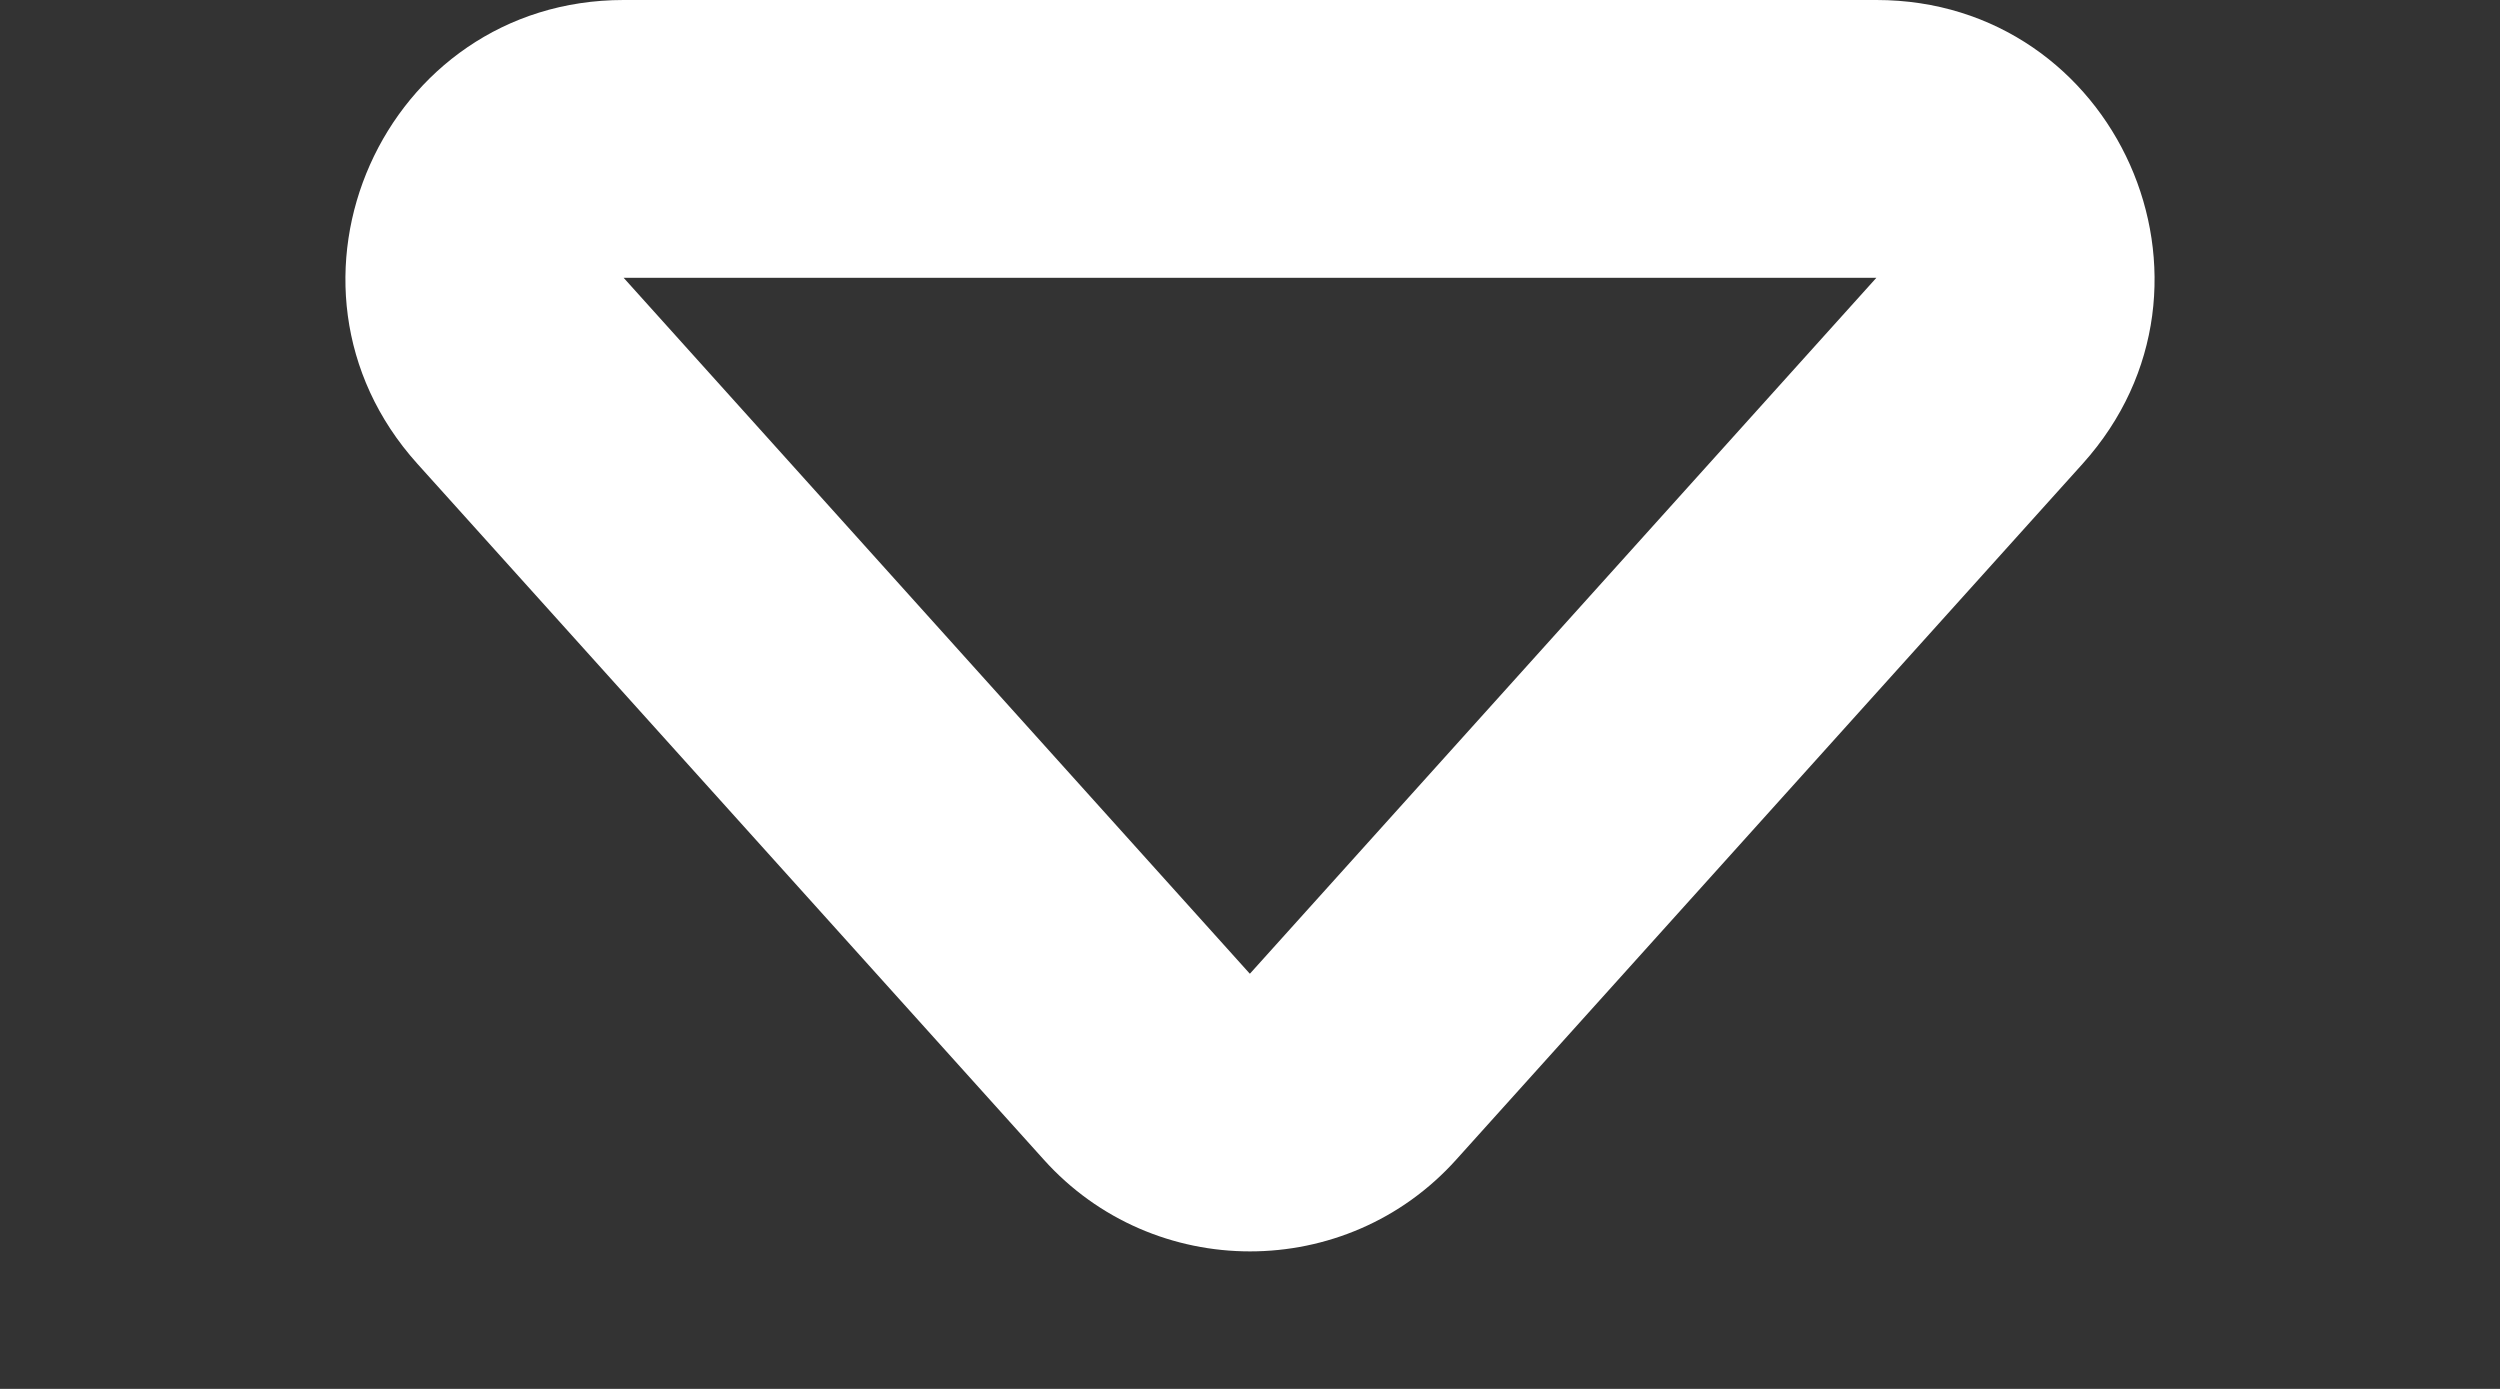 <svg xmlns="http://www.w3.org/2000/svg" width="9" height="5" viewBox="0 0 9 5">
  <rect x="0" y="0" width="9" height="5" fill="#333333" stroke="none"/>
  <g id="Polygon_2" data-name="Polygon 2" transform="translate(9 5) rotate(180)" fill="none">
    <path d="M3.757.826a1,1,0,0,1,1.487,0L7.5,3.331A1,1,0,0,1,6.755,5H2.245A1,1,0,0,1,1.5,3.331Z" stroke="none"/>
    <path d="M 4.5 1.495 L 4.5 1.495 L 2.245 4 C 2.245 4 2.245 4 2.245 4 L 6.755 4 C 6.755 4 6.755 4 6.755 4 L 4.501 1.495 C 4.501 1.495 4.501 1.495 4.5 1.495 M 4.5 0.495 C 4.772 0.495 5.045 0.605 5.243 0.826 L 7.498 3.331 C 8.077 3.975 7.62 5 6.755 5 L 2.245 5 C 1.38 5 0.923 3.975 1.502 3.331 L 3.757 0.826 C 3.955 0.605 4.228 0.495 4.5 0.495 Z" stroke="none" fill="#fff"/>
  </g>
</svg>
